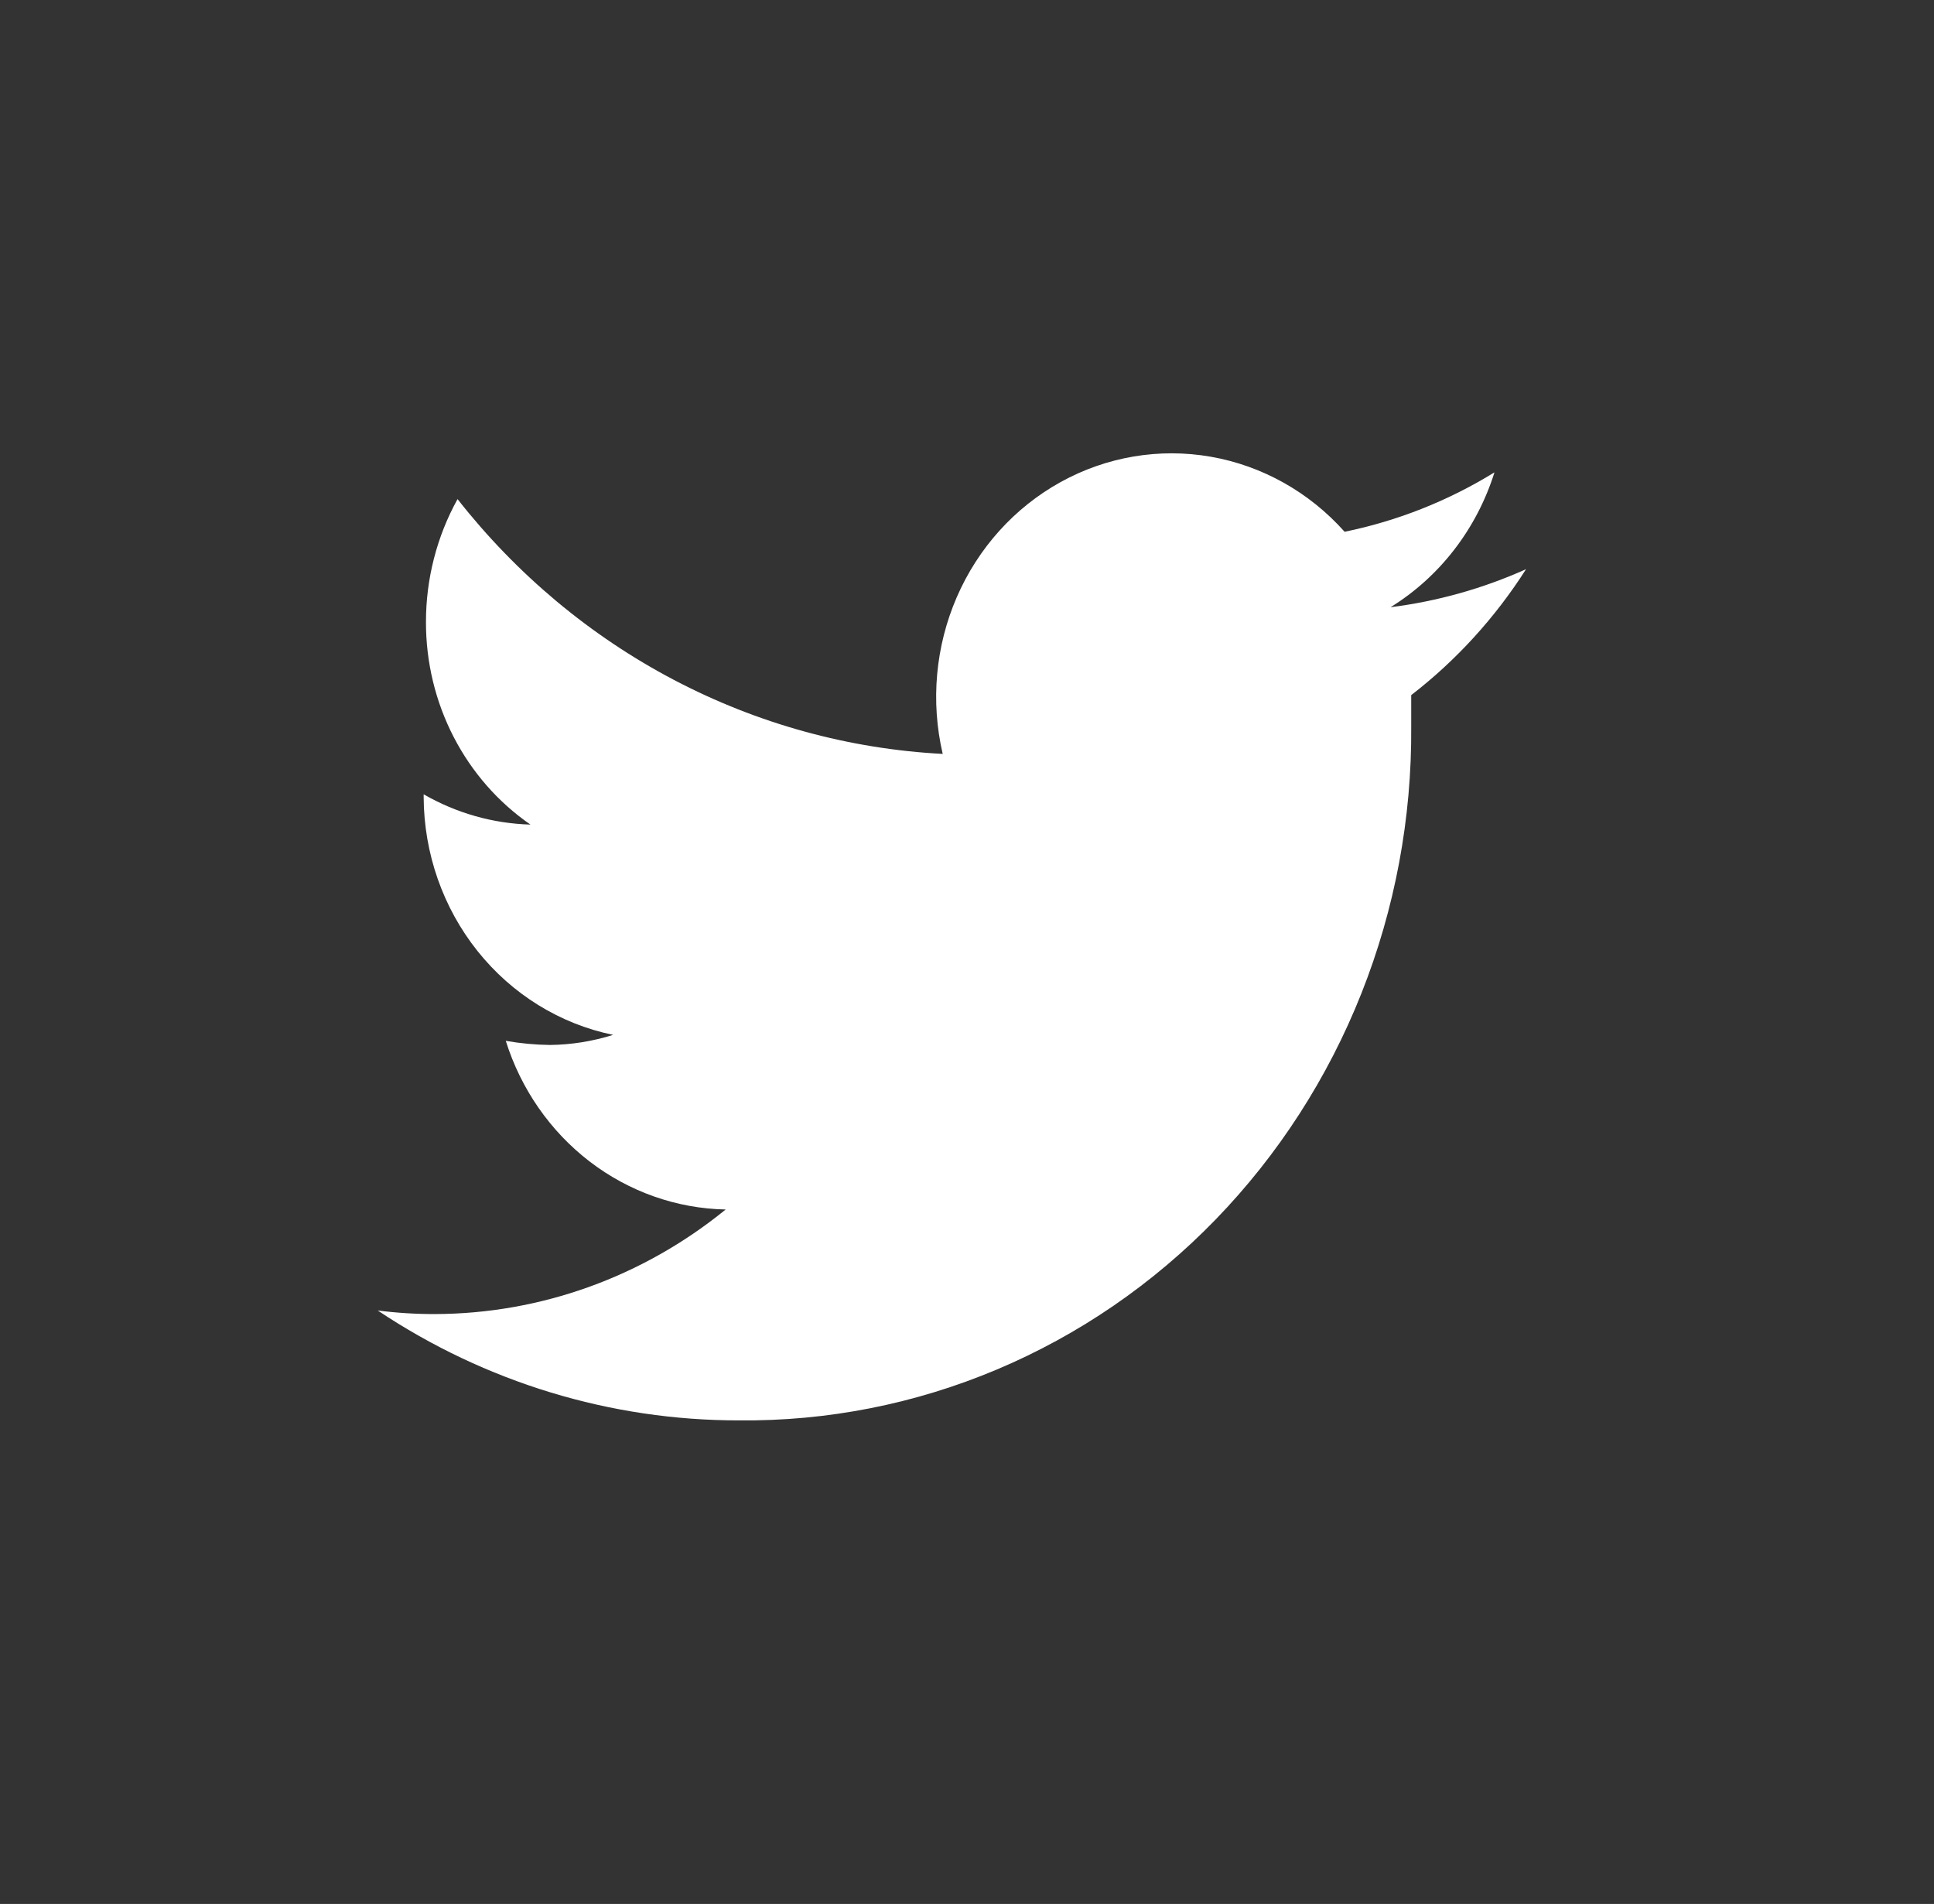 <svg width="64" height="63" viewBox="0 0 64 63" fill="none" xmlns="http://www.w3.org/2000/svg">
<rect x="0" y="0" width="64" height="63" fill="#333333" stroke="none"/>
<path d="M50.5 18.834C49.072 19.475 47.562 19.898 46.016 20.092C47.647 19.084 48.868 17.499 49.455 15.63C47.923 16.574 46.245 17.238 44.496 17.596C43.327 16.284 41.769 15.411 40.069 15.113C38.368 14.815 36.62 15.11 35.098 15.951C33.577 16.792 32.368 18.131 31.662 19.759C30.956 21.387 30.792 23.212 31.196 24.946C28.098 24.784 25.067 23.95 22.301 22.497C19.535 21.044 17.096 19.006 15.141 16.515C14.455 17.753 14.095 19.156 14.096 20.583C14.094 21.909 14.408 23.214 15.011 24.383C15.615 25.553 16.488 26.55 17.554 27.285C16.315 27.25 15.103 26.907 14.02 26.283V26.381C14.029 28.238 14.658 30.035 15.801 31.468C16.943 32.9 18.529 33.881 20.29 34.243C19.612 34.456 18.909 34.569 18.2 34.577C17.71 34.571 17.22 34.525 16.737 34.44C17.238 36.037 18.209 37.433 19.513 38.434C20.817 39.434 22.391 39.989 24.014 40.021C21.273 42.253 17.888 43.471 14.4 43.481C13.765 43.483 13.13 43.443 12.5 43.363C16.061 45.741 20.212 47.004 24.451 46.999C27.376 47.03 30.279 46.458 32.988 45.316C35.697 44.175 38.16 42.486 40.231 40.349C42.302 38.211 43.941 35.669 45.052 32.869C46.163 30.069 46.723 27.069 46.7 24.042C46.7 23.708 46.7 23.354 46.7 23.001C48.191 21.85 49.477 20.44 50.5 18.834Z" fill="white"/>
</svg>
